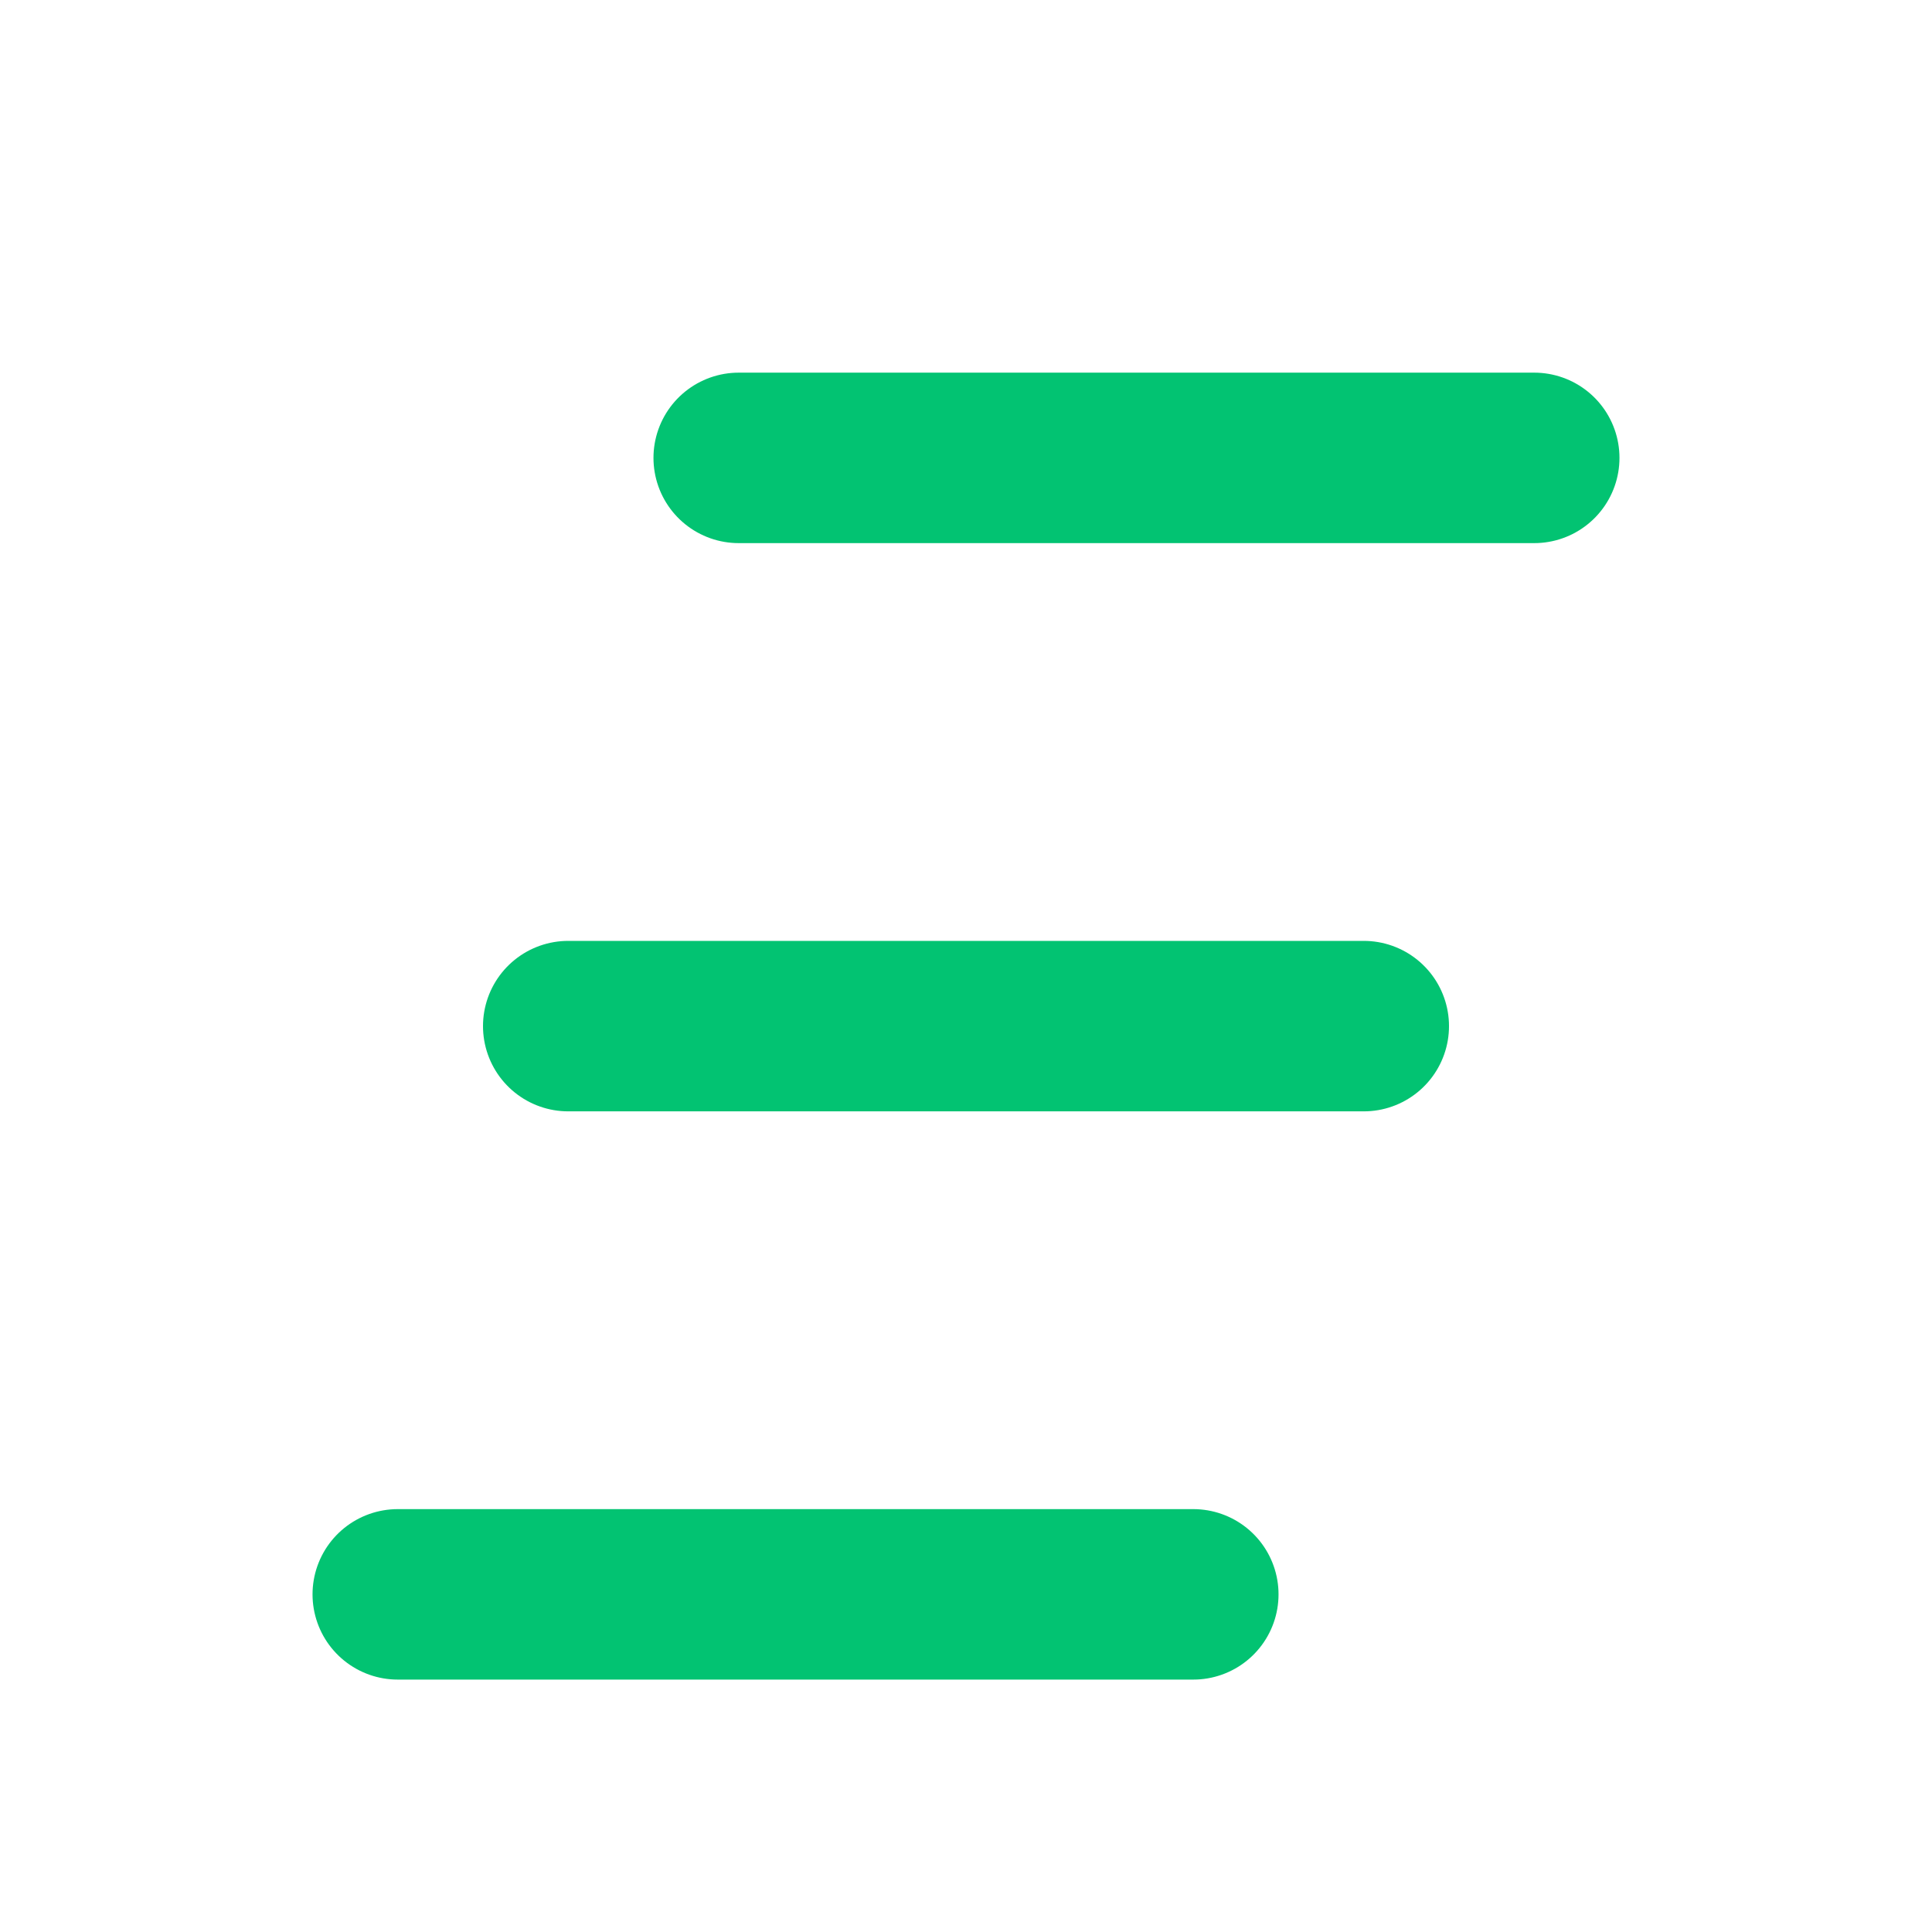 <svg width="34" height="34" viewBox="0 0 34 34" fill="none" xmlns="http://www.w3.org/2000/svg">
<g filter="url(#filter0_di_661_862)">
<path d="M27 7L13 7" stroke="#02C372" stroke-width="3" stroke-linecap="round" stroke-linejoin="round"/>
</g>
<g filter="url(#filter1_di_661_862)">
<path d="M24 17L10 17" stroke="#02C372" stroke-width="3" stroke-linecap="round" stroke-linejoin="round"/>
</g>
<g filter="url(#filter2_di_661_862)">
<path d="M21 27L7 27" stroke="#02C372" stroke-width="3" stroke-linecap="round" stroke-linejoin="round"/>
</g>
<defs>
<filter id="filter0_di_661_862" x="7.5" y="1.5" width="25" height="11" filterUnits="userSpaceOnUse" color-interpolation-filters="sRGB">
<feFlood flood-opacity="0" result="BackgroundImageFix"/>
<feColorMatrix in="SourceAlpha" type="matrix" values="0 0 0 0 0 0 0 0 0 0 0 0 0 0 0 0 0 0 127 0" result="hardAlpha"/>
<feOffset/>
<feGaussianBlur stdDeviation="2"/>
<feComposite in2="hardAlpha" operator="out"/>
<feColorMatrix type="matrix" values="0 0 0 0 0.008 0 0 0 0 0.765 0 0 0 0 0.447 0 0 0 0.5 0"/>
<feBlend mode="normal" in2="BackgroundImageFix" result="effect1_dropShadow_661_862"/>
<feBlend mode="normal" in="SourceGraphic" in2="effect1_dropShadow_661_862" result="shape"/>
<feColorMatrix in="SourceAlpha" type="matrix" values="0 0 0 0 0 0 0 0 0 0 0 0 0 0 0 0 0 0 127 0" result="hardAlpha"/>
<feOffset dy="1.058"/>
<feGaussianBlur stdDeviation="0.529"/>
<feComposite in2="hardAlpha" operator="arithmetic" k2="-1" k3="1"/>
<feColorMatrix type="matrix" values="0 0 0 0 1 0 0 0 0 1 0 0 0 0 1 0 0 0 1 0"/>
<feBlend mode="soft-light" in2="shape" result="effect2_innerShadow_661_862"/>
</filter>
<filter id="filter1_di_661_862" x="4.5" y="11.5" width="25" height="11" filterUnits="userSpaceOnUse" color-interpolation-filters="sRGB">
<feFlood flood-opacity="0" result="BackgroundImageFix"/>
<feColorMatrix in="SourceAlpha" type="matrix" values="0 0 0 0 0 0 0 0 0 0 0 0 0 0 0 0 0 0 127 0" result="hardAlpha"/>
<feOffset/>
<feGaussianBlur stdDeviation="2"/>
<feComposite in2="hardAlpha" operator="out"/>
<feColorMatrix type="matrix" values="0 0 0 0 0.008 0 0 0 0 0.765 0 0 0 0 0.447 0 0 0 0.5 0"/>
<feBlend mode="normal" in2="BackgroundImageFix" result="effect1_dropShadow_661_862"/>
<feBlend mode="normal" in="SourceGraphic" in2="effect1_dropShadow_661_862" result="shape"/>
<feColorMatrix in="SourceAlpha" type="matrix" values="0 0 0 0 0 0 0 0 0 0 0 0 0 0 0 0 0 0 127 0" result="hardAlpha"/>
<feOffset dy="1.058"/>
<feGaussianBlur stdDeviation="0.529"/>
<feComposite in2="hardAlpha" operator="arithmetic" k2="-1" k3="1"/>
<feColorMatrix type="matrix" values="0 0 0 0 1 0 0 0 0 1 0 0 0 0 1 0 0 0 1 0"/>
<feBlend mode="soft-light" in2="shape" result="effect2_innerShadow_661_862"/>
</filter>
<filter id="filter2_di_661_862" x="1.5" y="21.5" width="25" height="11" filterUnits="userSpaceOnUse" color-interpolation-filters="sRGB">
<feFlood flood-opacity="0" result="BackgroundImageFix"/>
<feColorMatrix in="SourceAlpha" type="matrix" values="0 0 0 0 0 0 0 0 0 0 0 0 0 0 0 0 0 0 127 0" result="hardAlpha"/>
<feOffset/>
<feGaussianBlur stdDeviation="2"/>
<feComposite in2="hardAlpha" operator="out"/>
<feColorMatrix type="matrix" values="0 0 0 0 0.008 0 0 0 0 0.765 0 0 0 0 0.447 0 0 0 0.5 0"/>
<feBlend mode="normal" in2="BackgroundImageFix" result="effect1_dropShadow_661_862"/>
<feBlend mode="normal" in="SourceGraphic" in2="effect1_dropShadow_661_862" result="shape"/>
<feColorMatrix in="SourceAlpha" type="matrix" values="0 0 0 0 0 0 0 0 0 0 0 0 0 0 0 0 0 0 127 0" result="hardAlpha"/>
<feOffset dy="1.058"/>
<feGaussianBlur stdDeviation="0.529"/>
<feComposite in2="hardAlpha" operator="arithmetic" k2="-1" k3="1"/>
<feColorMatrix type="matrix" values="0 0 0 0 1 0 0 0 0 1 0 0 0 0 1 0 0 0 1 0"/>
<feBlend mode="soft-light" in2="shape" result="effect2_innerShadow_661_862"/>
</filter>
</defs>
</svg>
